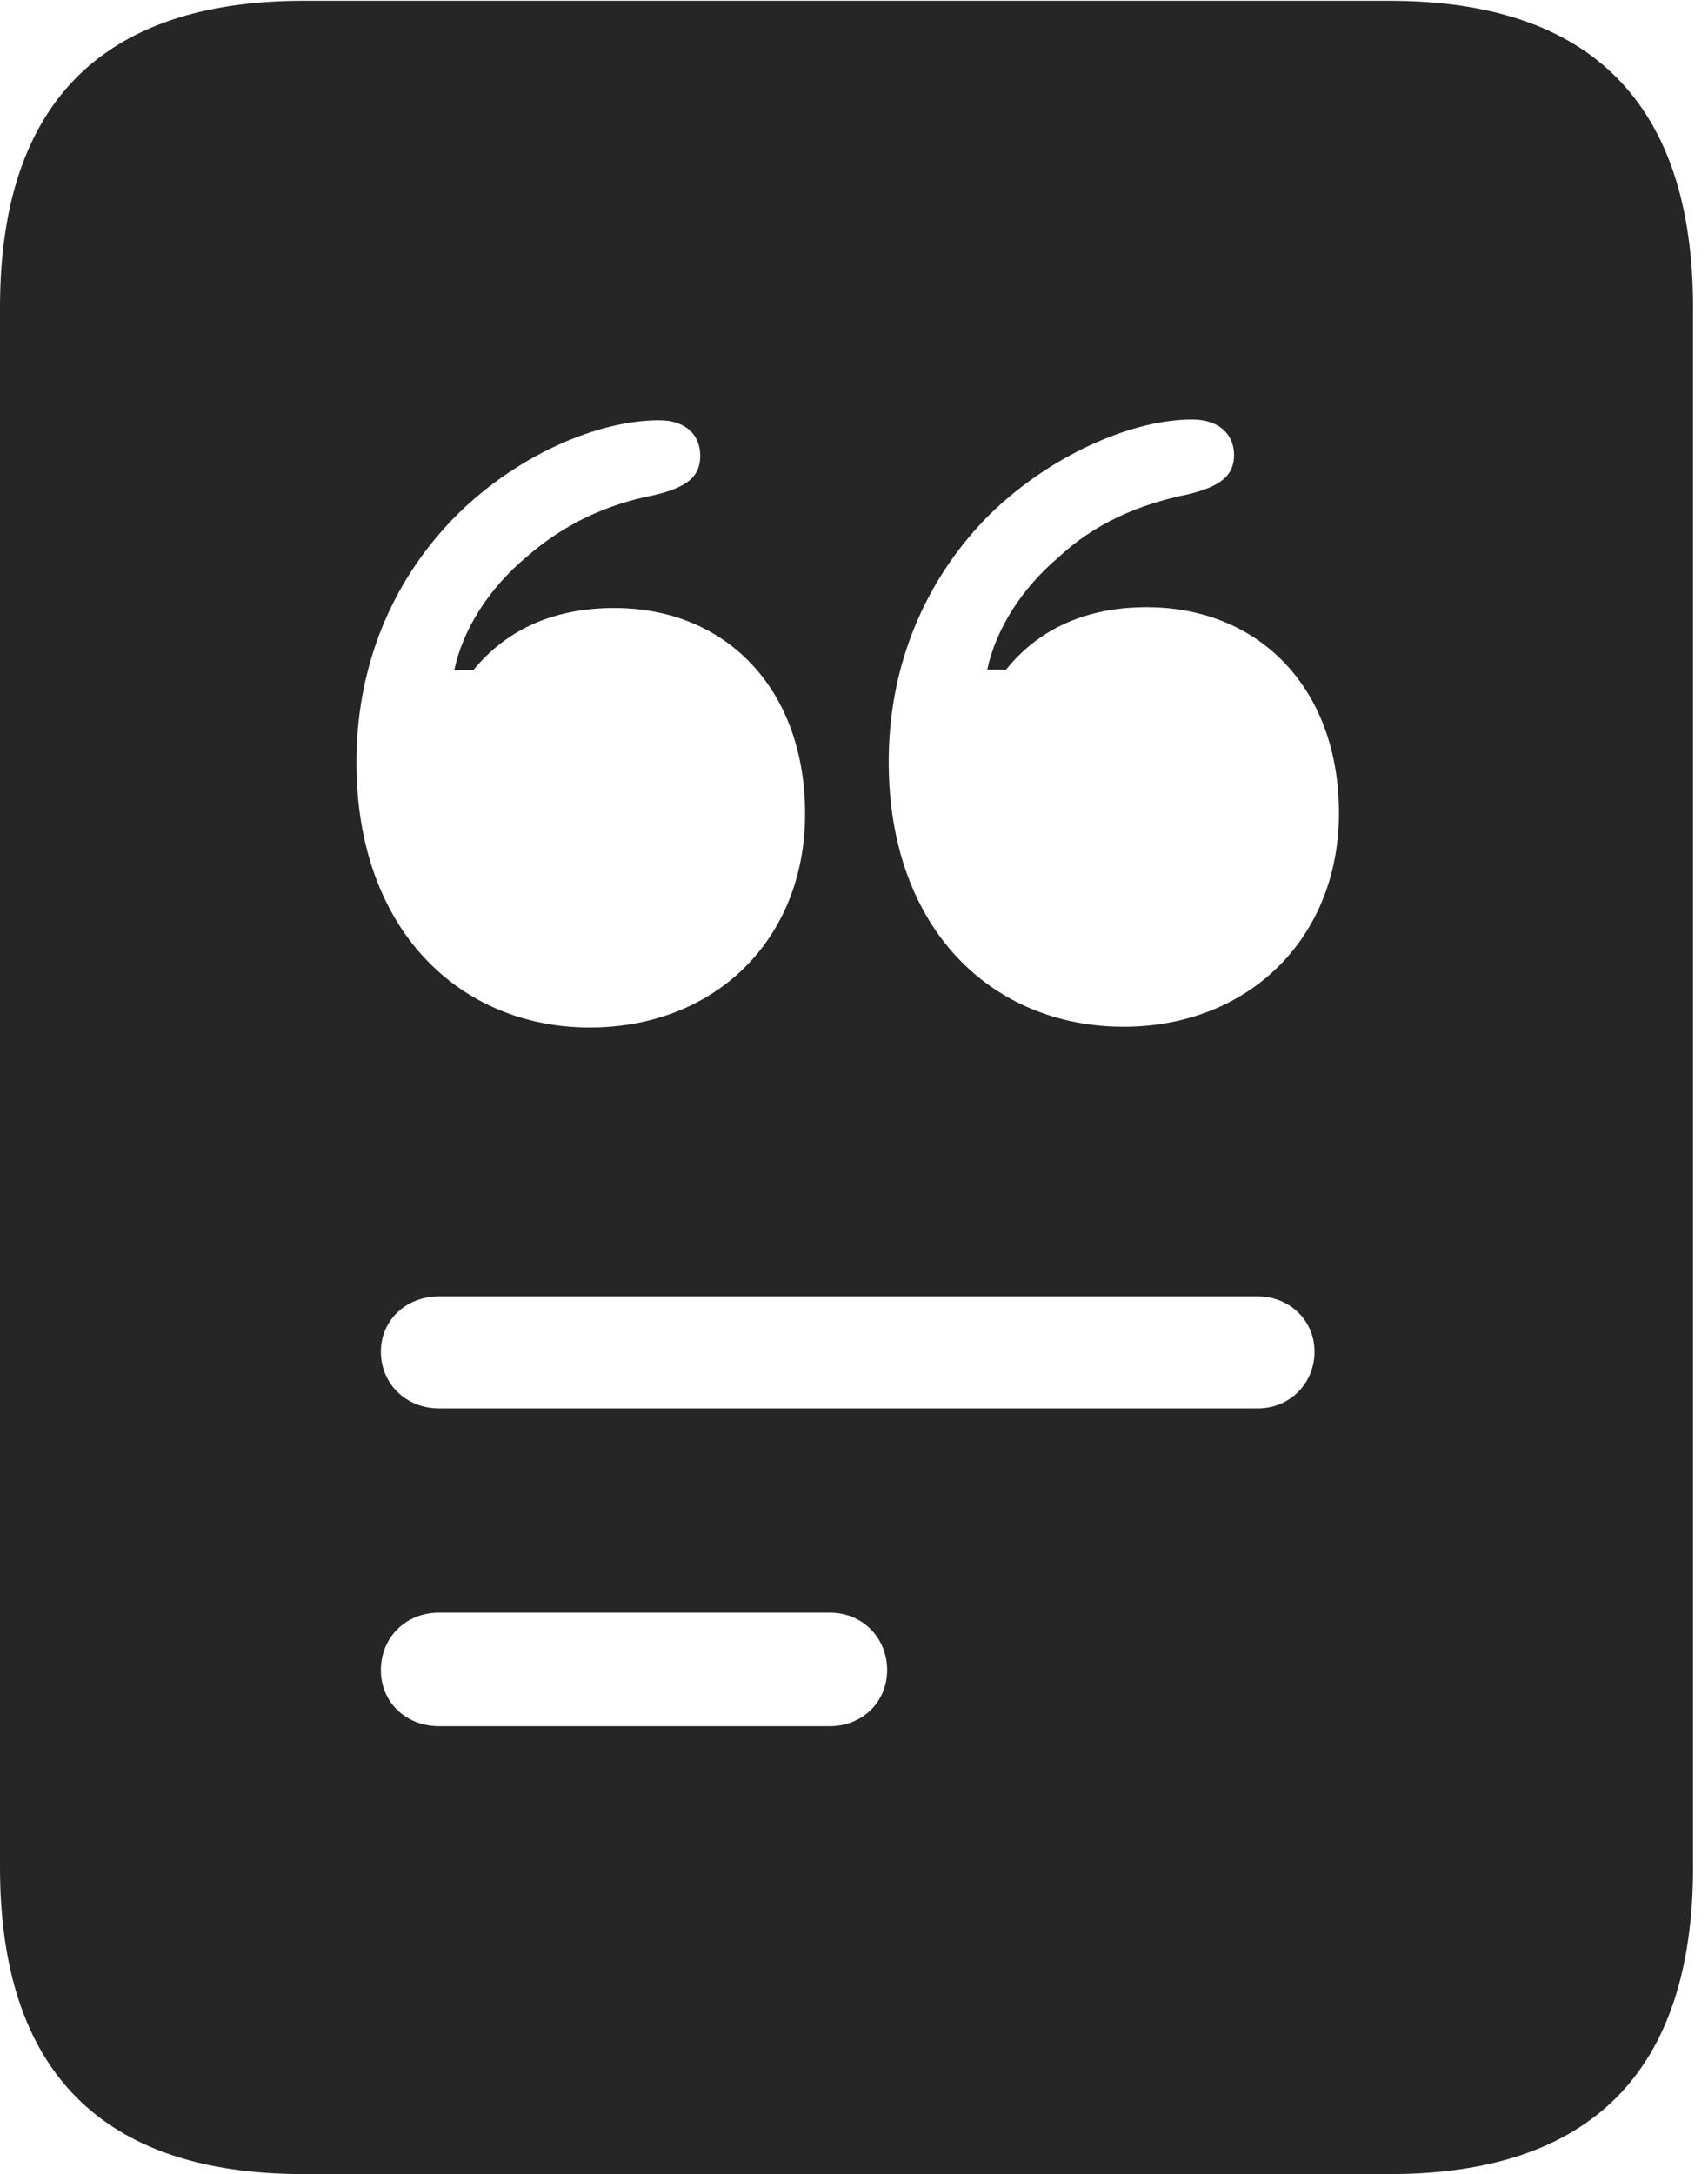 <?xml version="1.0" encoding="UTF-8"?>
<!--Generator: Apple Native CoreSVG 326-->
<!DOCTYPE svg
PUBLIC "-//W3C//DTD SVG 1.1//EN"
       "http://www.w3.org/Graphics/SVG/1.1/DTD/svg11.dtd">
<svg version="1.1" xmlns="http://www.w3.org/2000/svg" xmlns:xlink="http://www.w3.org/1999/xlink" viewBox="0 0 42.305 53.848">
 <g>
  <rect height="53.848" opacity="0" width="42.305" x="0" y="0"/>
  <path d="M14.609 25.449C11.406 25.449 8.828 23.047 8.828 18.887C8.828 16.66 9.59 14.629 11.055 13.027C12.5 11.445 14.648 10.41 16.328 10.41C16.992 10.41 17.344 10.781 17.344 11.289C17.344 11.797 17.031 12.07 16.191 12.266C15 12.5 13.965 12.988 13.047 13.789C12.109 14.57 11.465 15.586 11.25 16.602L11.719 16.602C12.598 15.527 13.809 15.059 15.215 15.059C18.008 15.059 19.941 17.09 19.941 20.156C19.941 23.262 17.715 25.449 14.609 25.449ZM27.832 25.43C24.59 25.43 22.012 23.027 22.012 18.867C22.012 16.641 22.793 14.609 24.258 13.008C25.664 11.484 27.852 10.391 29.531 10.391C30.195 10.391 30.566 10.762 30.566 11.27C30.566 11.777 30.234 12.051 29.414 12.246C28.184 12.5 27.109 12.969 26.211 13.809C25.293 14.59 24.668 15.586 24.453 16.582L24.922 16.582C25.781 15.508 27.012 15.039 28.398 15.039C31.211 15.039 33.164 17.07 33.164 20.137C33.164 23.242 30.918 25.43 27.832 25.43ZM10.879 34.883C10.039 34.883 9.434 34.258 9.434 33.477C9.434 32.715 10.039 32.109 10.879 32.109L31.152 32.109C31.953 32.109 32.559 32.715 32.559 33.477C32.559 34.258 31.953 34.883 31.152 34.883ZM10.879 42.754C10.039 42.754 9.434 42.148 9.434 41.367C9.434 40.566 10.039 39.941 10.879 39.941L20.547 39.941C21.367 39.941 21.973 40.566 21.973 41.367C21.973 42.148 21.367 42.754 20.547 42.754ZM0 46.25C0 51.289 2.52 53.848 7.52 53.848L34.414 53.848C39.414 53.848 41.934 51.289 41.934 46.25L41.934 7.617C41.934 2.578 39.414 0.02 34.414 0.02L7.52 0.02C2.52 0.02 0 2.578 0 7.617Z" fill="black" fill-opacity="0.85"/>
 </g>
</svg>
